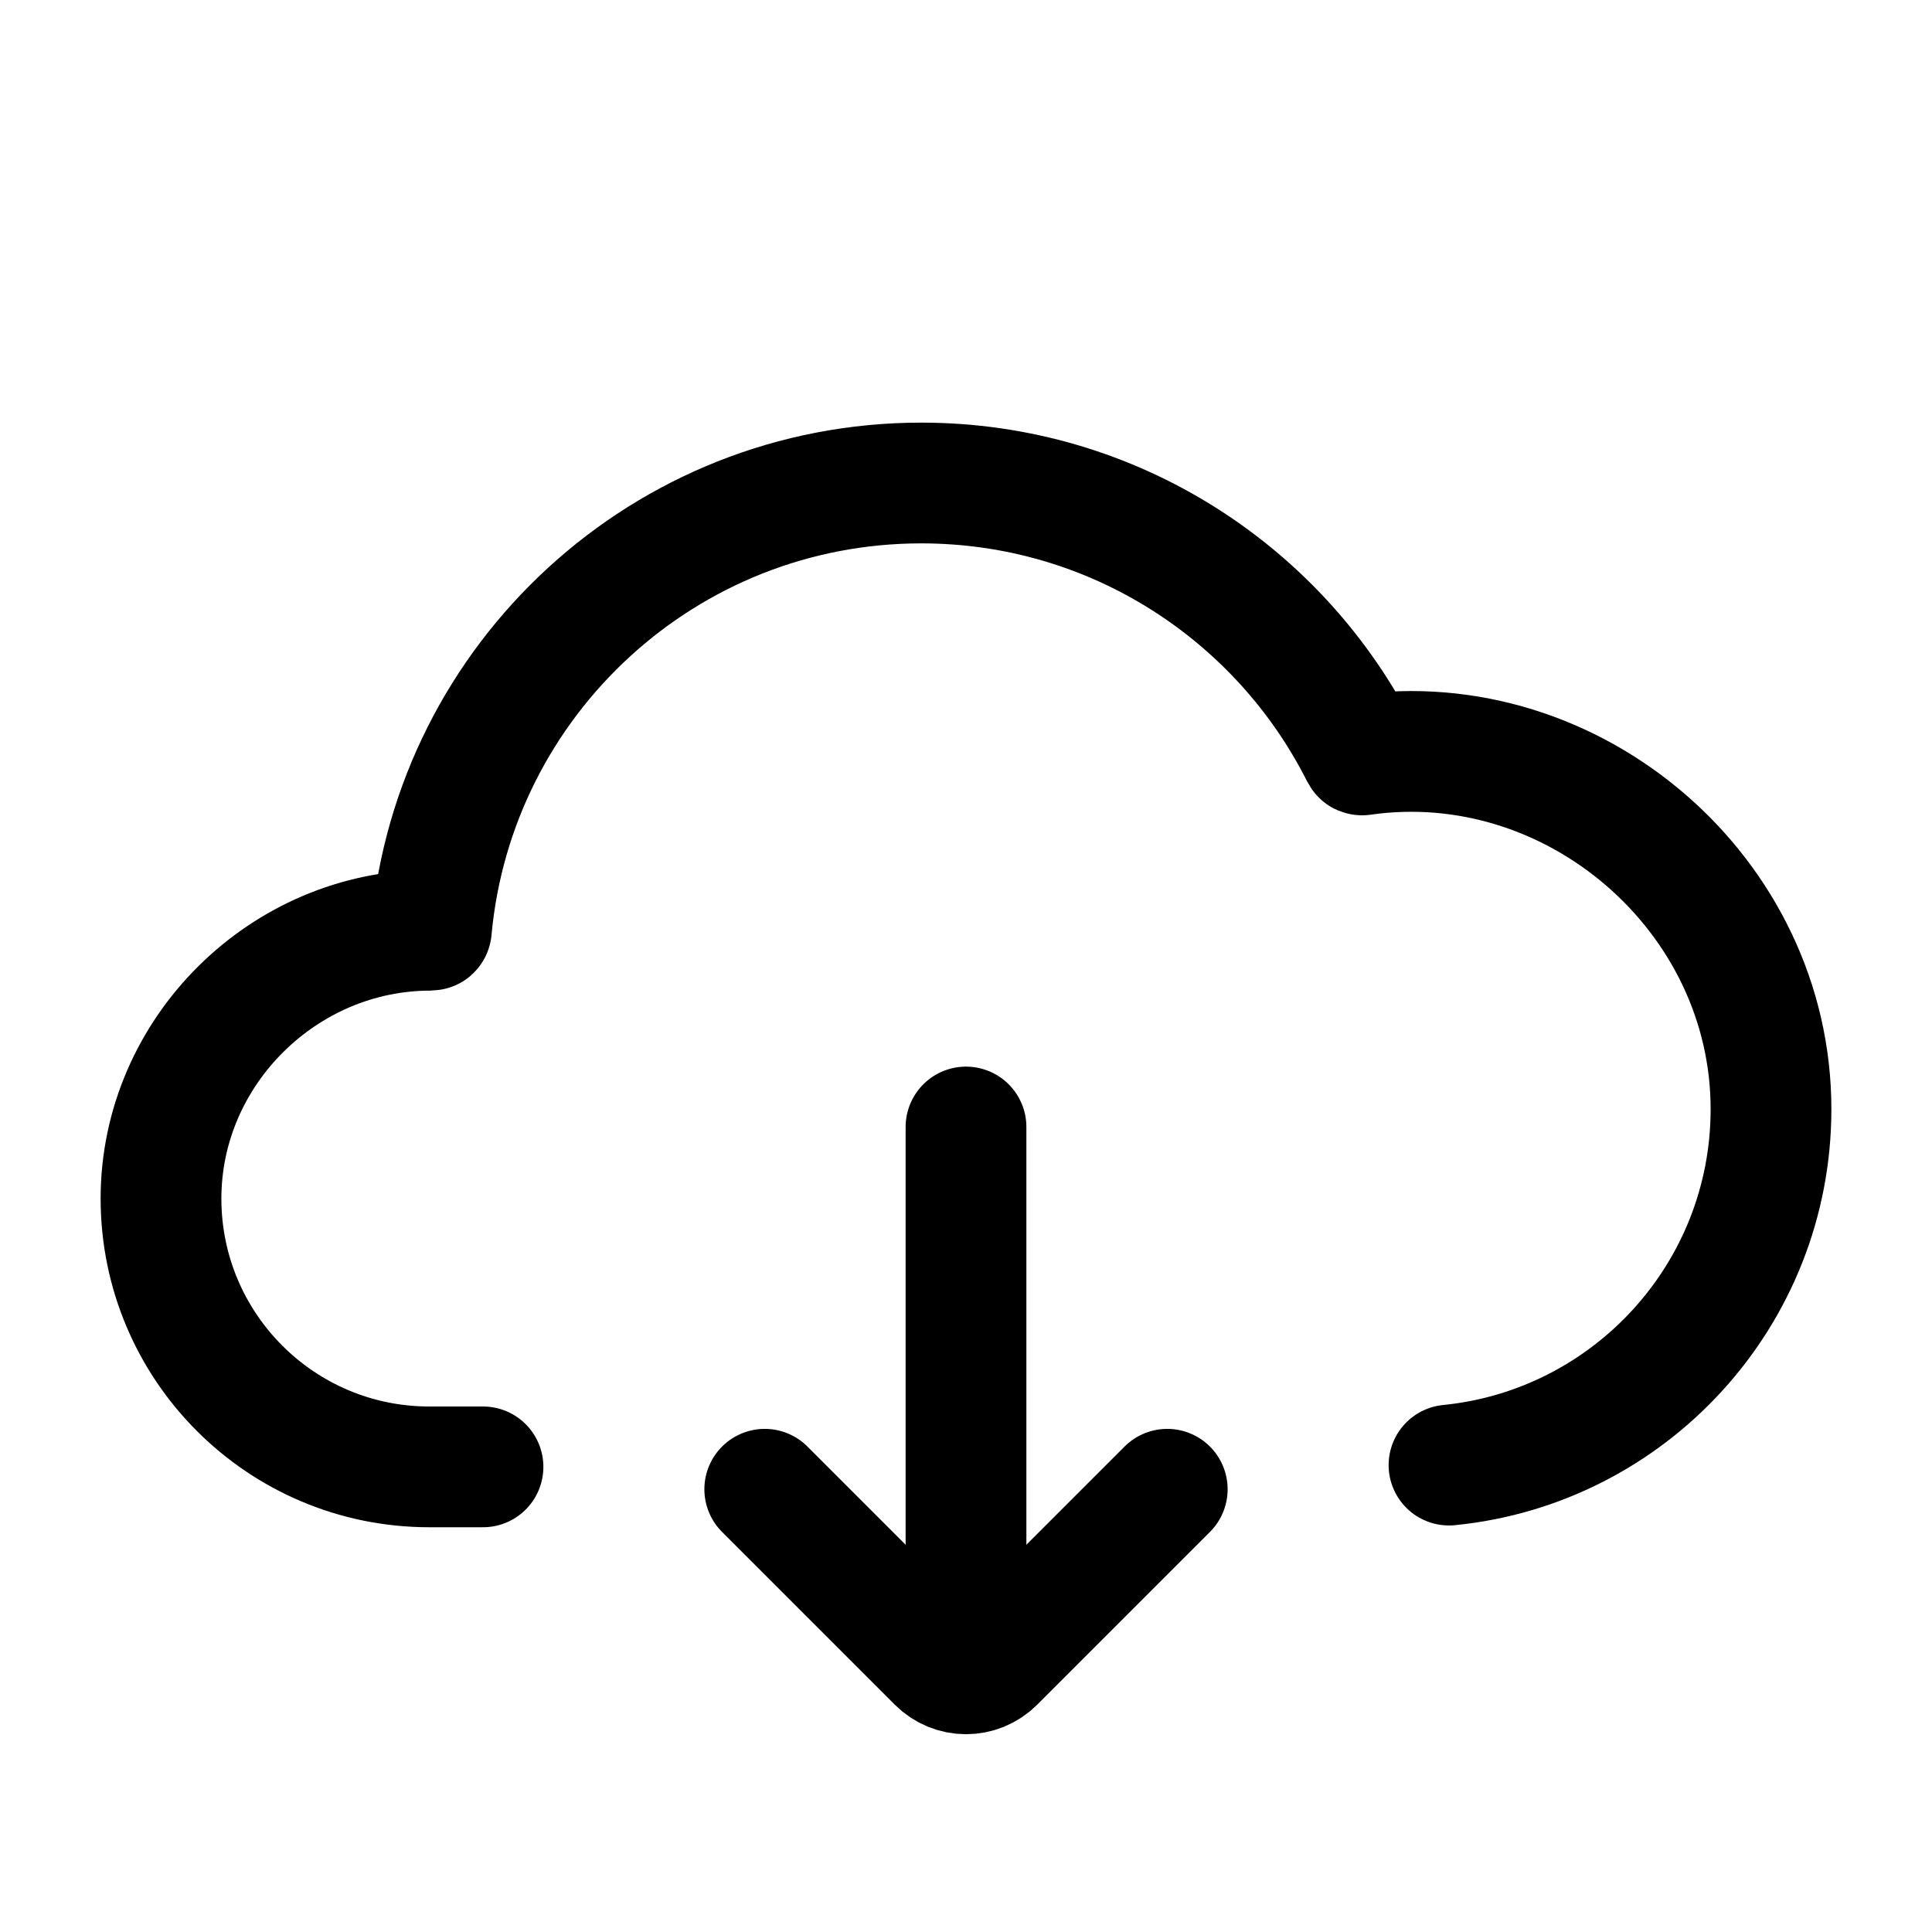 <svg width="24" height="24" viewBox="0 0 24 24" fill="none" xmlns="http://www.w3.org/2000/svg">
    <path d="M18 18.2C20.246 17.977 22 16.082 22 13.778C22 11.105 19.545 9.002 16.92 9.378C16.916 9.379 16.911 9.377 16.909 9.373C15.905 7.373 13.835 6 11.444 6C8.26 6 5.644 8.436 5.359 11.546C5.359 11.552 5.354 11.556 5.349 11.556C3.527 11.554 2 13.061 2 14.889C2 16.73 3.492 18.222 5.333 18.222H6"
          stroke="black" stroke-width="1.5" stroke-linecap="round"/>
    <path d="M9.5 18.5L11.646 20.646C11.842 20.842 12.158 20.842 12.354 20.646L14.5 18.5" stroke="black"
          stroke-width="1.5" stroke-linecap="round"/>
    <path d="M12 20L12 14" stroke="black" stroke-width="1.5" stroke-linecap="round"/>
</svg>
